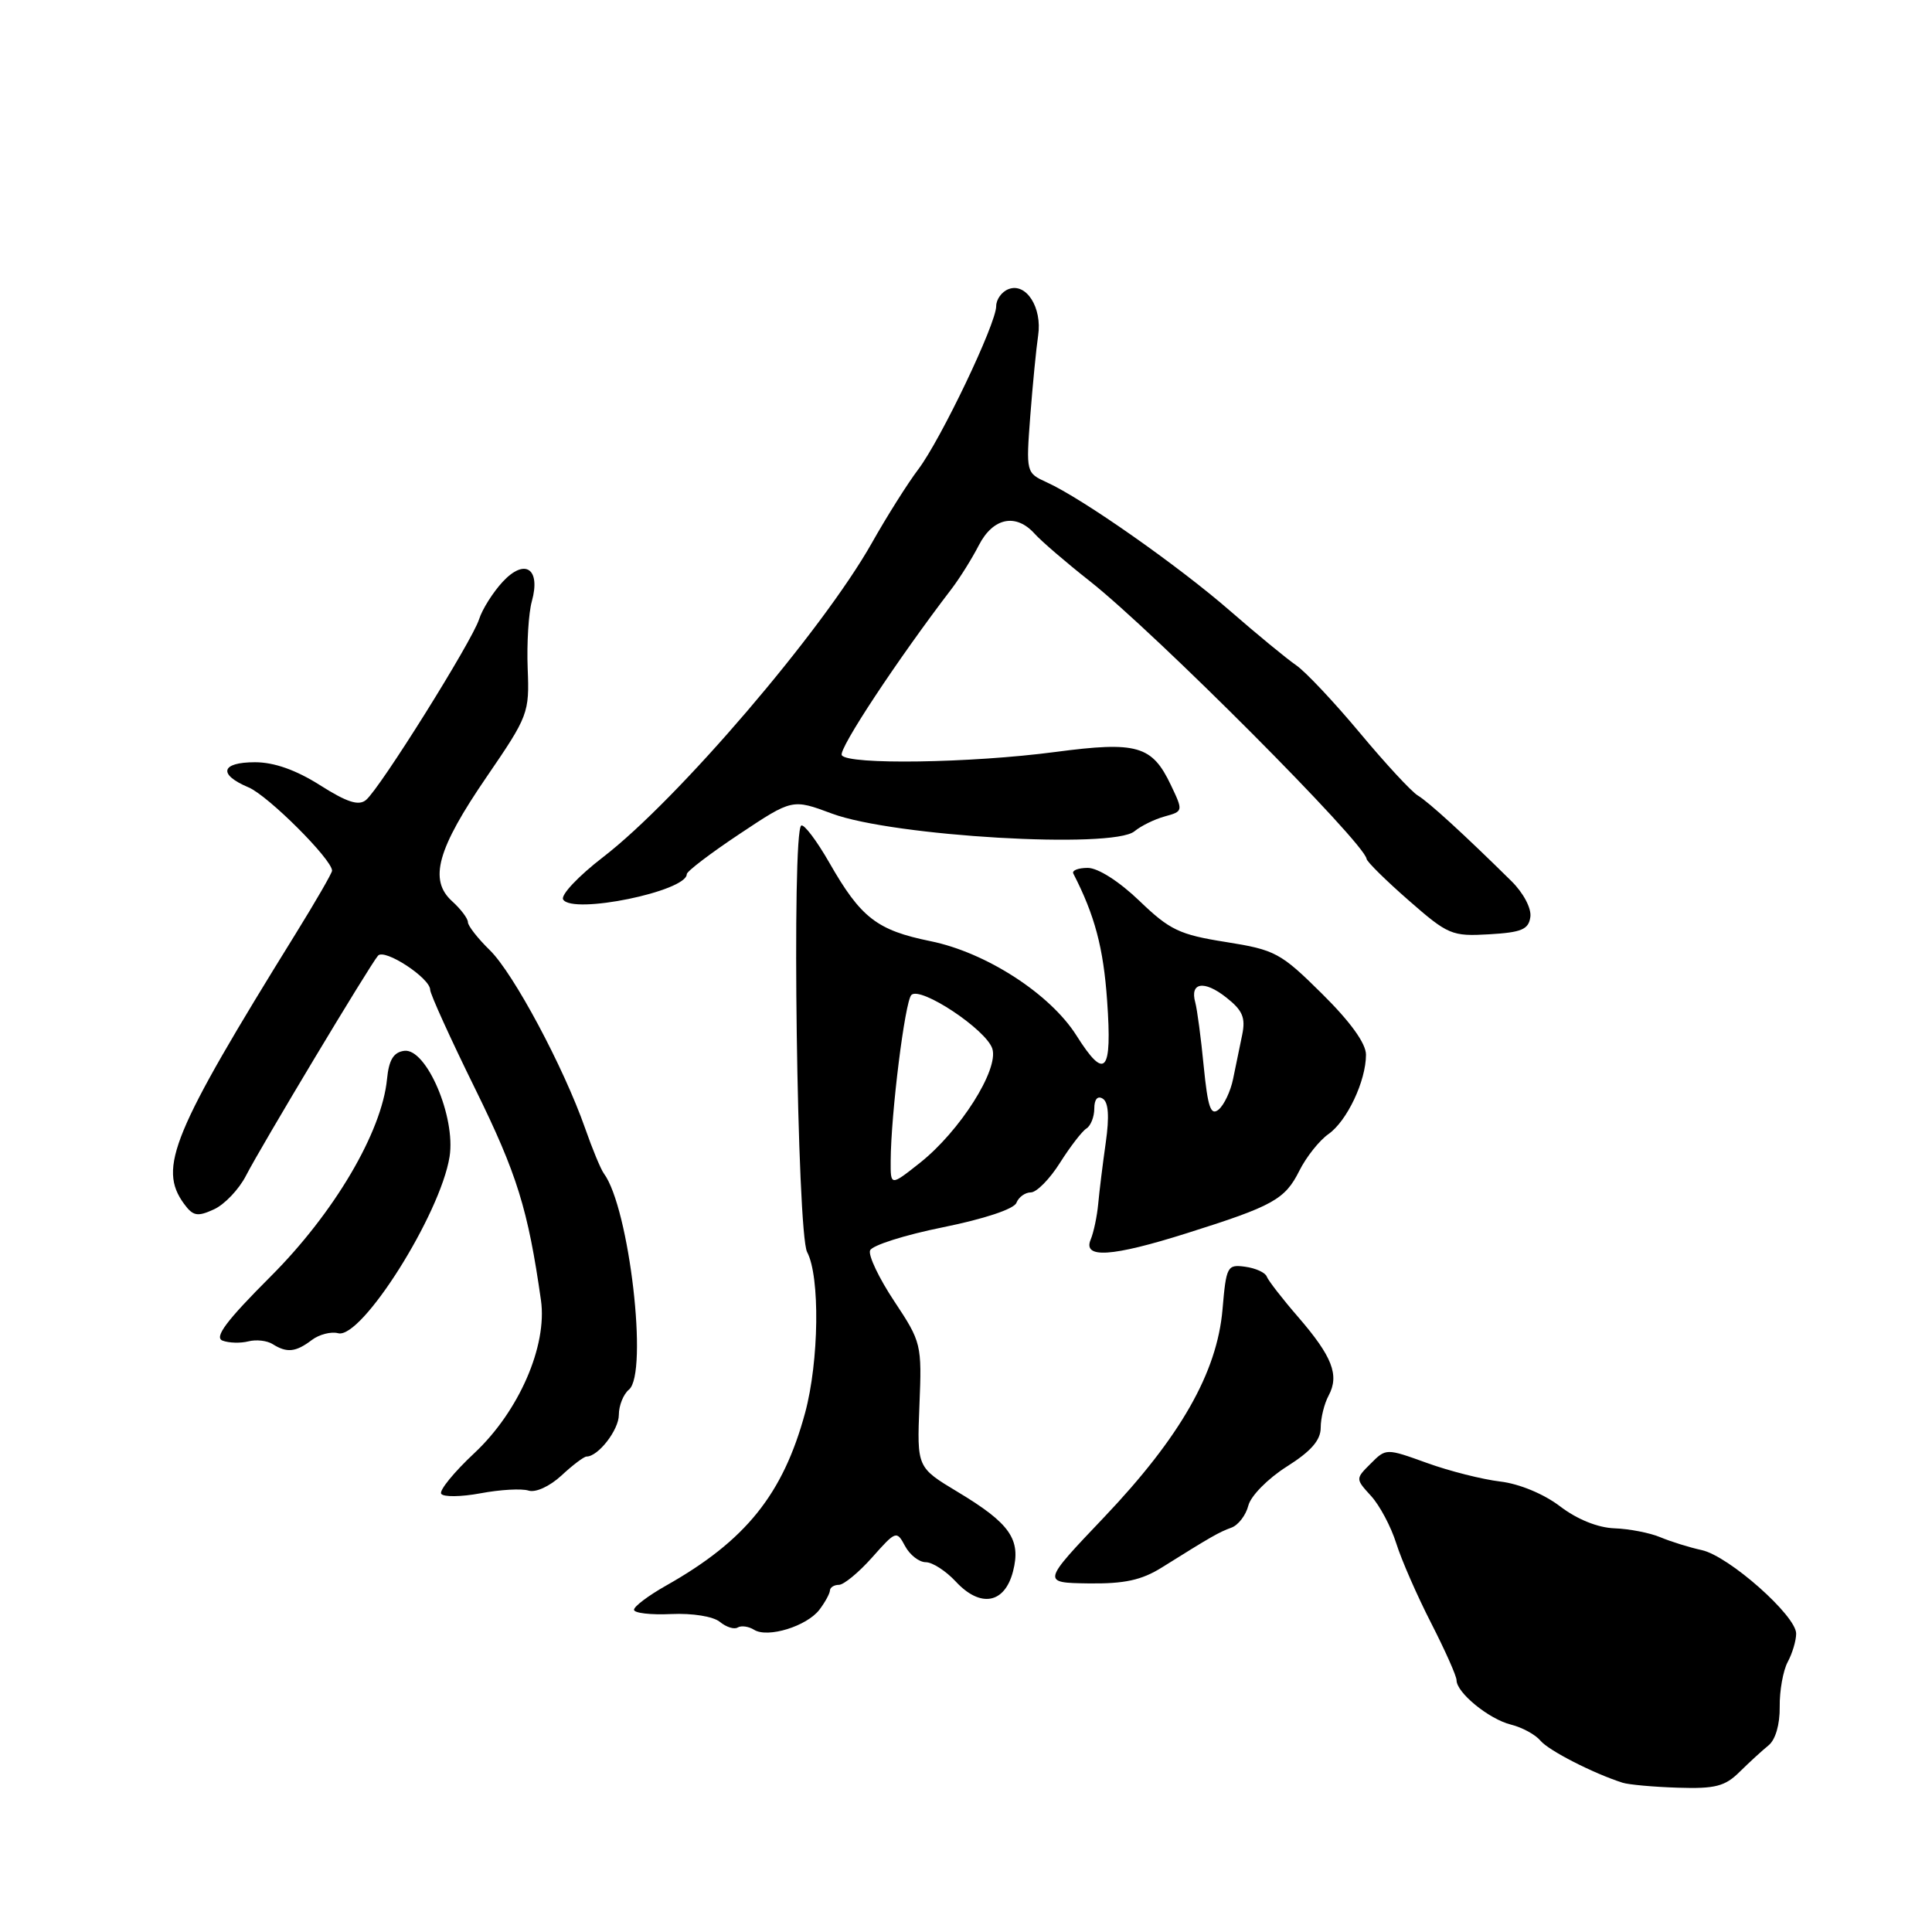 <?xml version="1.0" encoding="UTF-8" standalone="no"?>
<!DOCTYPE svg PUBLIC "-//W3C//DTD SVG 1.1//EN" "http://www.w3.org/Graphics/SVG/1.1/DTD/svg11.dtd" >
<svg xmlns="http://www.w3.org/2000/svg" xmlns:xlink="http://www.w3.org/1999/xlink" version="1.1" viewBox="0 0 256 256">
 <g >
 <path fill="currentColor"
d=" M 230.51 234.78 C 231.78 233.53 233.50 231.95 234.34 231.27 C 235.26 230.53 235.85 228.50 235.82 226.17 C 235.79 224.04 236.27 221.36 236.88 220.22 C 237.50 219.07 238.00 217.38 238.00 216.46 C 238.00 214.08 229.07 206.18 225.50 205.40 C 223.85 205.04 221.38 204.27 220.00 203.69 C 218.62 203.11 215.89 202.58 213.93 202.51 C 211.72 202.43 208.97 201.32 206.72 199.60 C 204.57 197.96 201.32 196.61 198.79 196.31 C 196.43 196.03 192.06 194.93 189.08 193.85 C 183.67 191.90 183.65 191.90 181.63 193.93 C 179.60 195.95 179.60 195.95 181.68 198.23 C 182.82 199.48 184.32 202.30 185.01 204.50 C 185.70 206.70 187.78 211.45 189.63 215.06 C 191.48 218.68 193.00 222.08 193.00 222.64 C 193.00 224.29 197.30 227.80 200.21 228.52 C 201.70 228.89 203.46 229.85 204.12 230.65 C 205.21 231.96 211.14 234.99 215.00 236.22 C 215.82 236.48 219.13 236.78 222.35 236.88 C 227.26 237.04 228.58 236.70 230.51 234.78 Z  M 108.58 213.29 C 109.33 212.30 109.95 211.16 109.97 210.75 C 109.99 210.34 110.52 210.00 111.16 210.00 C 111.80 210.00 113.78 208.37 115.56 206.37 C 118.72 202.81 118.81 202.78 119.93 204.87 C 120.56 206.04 121.79 207.00 122.67 207.00 C 123.55 207.00 125.34 208.16 126.65 209.57 C 129.91 213.08 133.12 212.51 134.23 208.22 C 135.32 203.98 133.85 201.86 126.87 197.67 C 121.50 194.44 121.50 194.44 121.83 186.20 C 122.16 178.14 122.09 177.84 118.50 172.43 C 116.48 169.39 115.03 166.35 115.29 165.69 C 115.54 165.02 119.89 163.64 124.95 162.62 C 130.43 161.51 134.37 160.20 134.68 159.38 C 134.98 158.62 135.84 158.00 136.59 158.00 C 137.35 158.00 139.09 156.24 140.45 154.08 C 141.81 151.93 143.39 149.88 143.96 149.53 C 144.53 149.17 145.00 147.98 145.00 146.88 C 145.00 145.66 145.44 145.15 146.12 145.58 C 146.88 146.04 147.01 147.95 146.52 151.39 C 146.12 154.20 145.67 157.85 145.52 159.50 C 145.37 161.15 144.92 163.29 144.52 164.25 C 143.45 166.80 147.32 166.55 157.28 163.40 C 168.70 159.80 170.27 158.93 172.17 155.13 C 173.09 153.29 174.83 151.11 176.03 150.27 C 178.49 148.54 181.00 143.23 181.00 139.75 C 181.00 138.26 178.94 135.40 175.18 131.68 C 169.69 126.24 168.97 125.86 162.43 124.82 C 156.28 123.85 154.99 123.23 150.97 119.36 C 148.29 116.79 145.49 115.00 144.13 115.00 C 142.87 115.00 142.01 115.34 142.22 115.75 C 145.06 121.27 146.21 125.58 146.70 132.60 C 147.38 142.18 146.44 143.24 142.63 137.20 C 139.15 131.70 130.67 126.21 123.30 124.71 C 116.19 123.26 114.07 121.62 109.89 114.31 C 108.21 111.38 106.54 109.17 106.17 109.39 C 104.88 110.19 105.61 163.41 106.95 165.91 C 108.67 169.13 108.53 180.37 106.68 187.21 C 103.75 198.00 98.82 204.14 88.26 210.10 C 85.92 211.42 84.01 212.86 84.01 213.30 C 84.00 213.74 86.22 214.00 88.94 213.87 C 91.76 213.74 94.52 214.19 95.39 214.91 C 96.23 215.60 97.29 215.94 97.75 215.65 C 98.22 215.37 99.20 215.50 99.93 215.96 C 101.75 217.08 106.91 215.48 108.58 213.29 Z  M 153.95 207.70 C 160.57 203.56 161.50 203.03 163.17 202.42 C 164.08 202.09 165.09 200.77 165.41 199.50 C 165.73 198.22 168.00 195.92 170.49 194.34 C 173.71 192.31 175.00 190.84 175.00 189.18 C 175.00 187.91 175.47 185.98 176.06 184.90 C 177.49 182.21 176.53 179.74 172.03 174.53 C 169.92 172.10 168.05 169.68 167.85 169.15 C 167.66 168.62 166.38 168.04 165.00 167.85 C 162.62 167.52 162.48 167.78 161.99 173.50 C 161.27 181.88 156.39 190.43 146.27 201.07 C 138.04 209.72 138.04 209.72 144.24 209.81 C 148.99 209.87 151.26 209.38 153.95 207.70 Z  M 70.03 197.51 C 70.97 197.81 72.84 196.95 74.39 195.52 C 75.88 194.13 77.38 193.00 77.72 193.00 C 79.27 193.00 82.00 189.47 82.00 187.47 C 82.00 186.25 82.60 184.74 83.34 184.13 C 85.93 181.98 83.39 160.06 80.02 155.50 C 79.61 154.95 78.49 152.25 77.53 149.50 C 74.68 141.38 68.04 128.97 64.91 125.91 C 63.31 124.35 62.00 122.67 62.00 122.19 C 62.00 121.71 61.06 120.46 59.91 119.42 C 56.79 116.60 57.93 112.50 64.51 102.90 C 70.00 94.88 70.16 94.47 69.92 88.57 C 69.79 85.23 70.04 81.23 70.47 79.68 C 71.68 75.33 69.55 73.92 66.60 77.10 C 65.31 78.50 63.90 80.73 63.48 82.06 C 62.56 84.95 50.36 104.46 48.50 106.00 C 47.53 106.81 45.98 106.31 42.40 104.04 C 39.23 102.03 36.32 101.00 33.80 101.00 C 29.27 101.00 28.85 102.61 32.93 104.33 C 35.51 105.41 44.00 113.88 44.00 115.37 C 44.00 115.68 41.83 119.44 39.18 123.72 C 22.81 150.14 20.90 154.75 24.39 159.52 C 25.58 161.14 26.16 161.25 28.34 160.25 C 29.75 159.61 31.66 157.60 32.59 155.79 C 34.58 151.91 48.99 127.90 50.09 126.63 C 50.95 125.64 57.00 129.60 57.00 131.15 C 57.00 131.70 59.69 137.63 62.99 144.33 C 68.51 155.56 69.96 160.22 71.68 172.29 C 72.54 178.33 68.76 187.01 62.87 192.53 C 60.17 195.05 58.18 197.49 58.46 197.93 C 58.74 198.38 61.08 198.35 63.67 197.87 C 66.27 197.38 69.13 197.22 70.03 197.51 Z  M 41.30 177.57 C 42.28 176.82 43.87 176.41 44.81 176.66 C 47.90 177.47 58.35 160.91 59.57 153.27 C 60.41 148.01 56.49 138.85 53.56 139.24 C 52.14 139.43 51.53 140.44 51.28 143.00 C 50.59 150.02 44.27 160.73 35.87 169.13 C 29.98 175.02 28.35 177.20 29.49 177.64 C 30.34 177.96 31.87 178.00 32.90 177.74 C 33.94 177.47 35.39 177.63 36.14 178.11 C 38.01 179.29 39.19 179.17 41.30 177.57 Z  M 202.78 121.50 C 202.94 120.36 201.86 118.32 200.28 116.76 C 194.05 110.61 189.31 106.27 187.87 105.41 C 187.03 104.91 183.57 101.17 180.17 97.09 C 176.77 93.02 172.98 88.99 171.75 88.15 C 170.51 87.30 166.57 84.06 163.00 80.95 C 156.16 74.99 143.42 66.05 138.72 63.92 C 135.96 62.66 135.95 62.62 136.52 55.08 C 136.84 50.91 137.31 46.13 137.56 44.45 C 138.11 40.76 135.98 37.41 133.64 38.31 C 132.74 38.65 132.00 39.67 132.00 40.57 C 132.00 42.90 124.65 58.27 121.67 62.20 C 120.29 64.02 117.53 68.39 115.54 71.92 C 108.98 83.55 89.82 105.95 79.90 113.58 C 76.64 116.09 74.26 118.61 74.62 119.19 C 75.86 121.21 91.00 118.10 91.00 115.83 C 91.00 115.46 94.15 113.06 98.00 110.50 C 104.99 105.85 104.99 105.85 110.25 107.81 C 118.35 110.82 147.46 112.52 150.32 110.15 C 151.18 109.44 152.98 108.55 154.34 108.18 C 156.78 107.51 156.79 107.47 155.15 104.03 C 152.66 98.78 150.67 98.21 139.84 99.64 C 128.61 101.12 112.34 101.36 111.54 100.07 C 111.06 99.29 118.92 87.39 126.11 78.00 C 127.16 76.62 128.78 74.04 129.70 72.25 C 131.59 68.58 134.63 67.96 137.12 70.75 C 137.99 71.71 141.26 74.53 144.40 77.00 C 153.12 83.89 180.83 111.69 181.08 113.81 C 181.13 114.19 183.63 116.66 186.65 119.30 C 191.87 123.87 192.38 124.09 197.32 123.80 C 201.62 123.55 202.55 123.16 202.78 121.50 Z  M 118.02 153.83 C 118.05 147.59 119.91 132.69 120.76 131.84 C 121.96 130.64 130.68 136.42 131.49 138.96 C 132.37 141.73 127.19 149.89 121.90 154.08 C 118.00 157.17 118.00 157.17 118.02 153.83 Z  M 159.50 141.30 C 159.14 137.56 158.63 133.75 158.38 132.83 C 157.64 130.17 159.54 129.85 162.47 132.16 C 164.66 133.88 165.07 134.84 164.59 137.15 C 164.27 138.72 163.73 141.34 163.39 142.97 C 163.06 144.60 162.19 146.42 161.48 147.02 C 160.43 147.89 160.04 146.74 159.50 141.30 Z "/>
</g>
</svg>